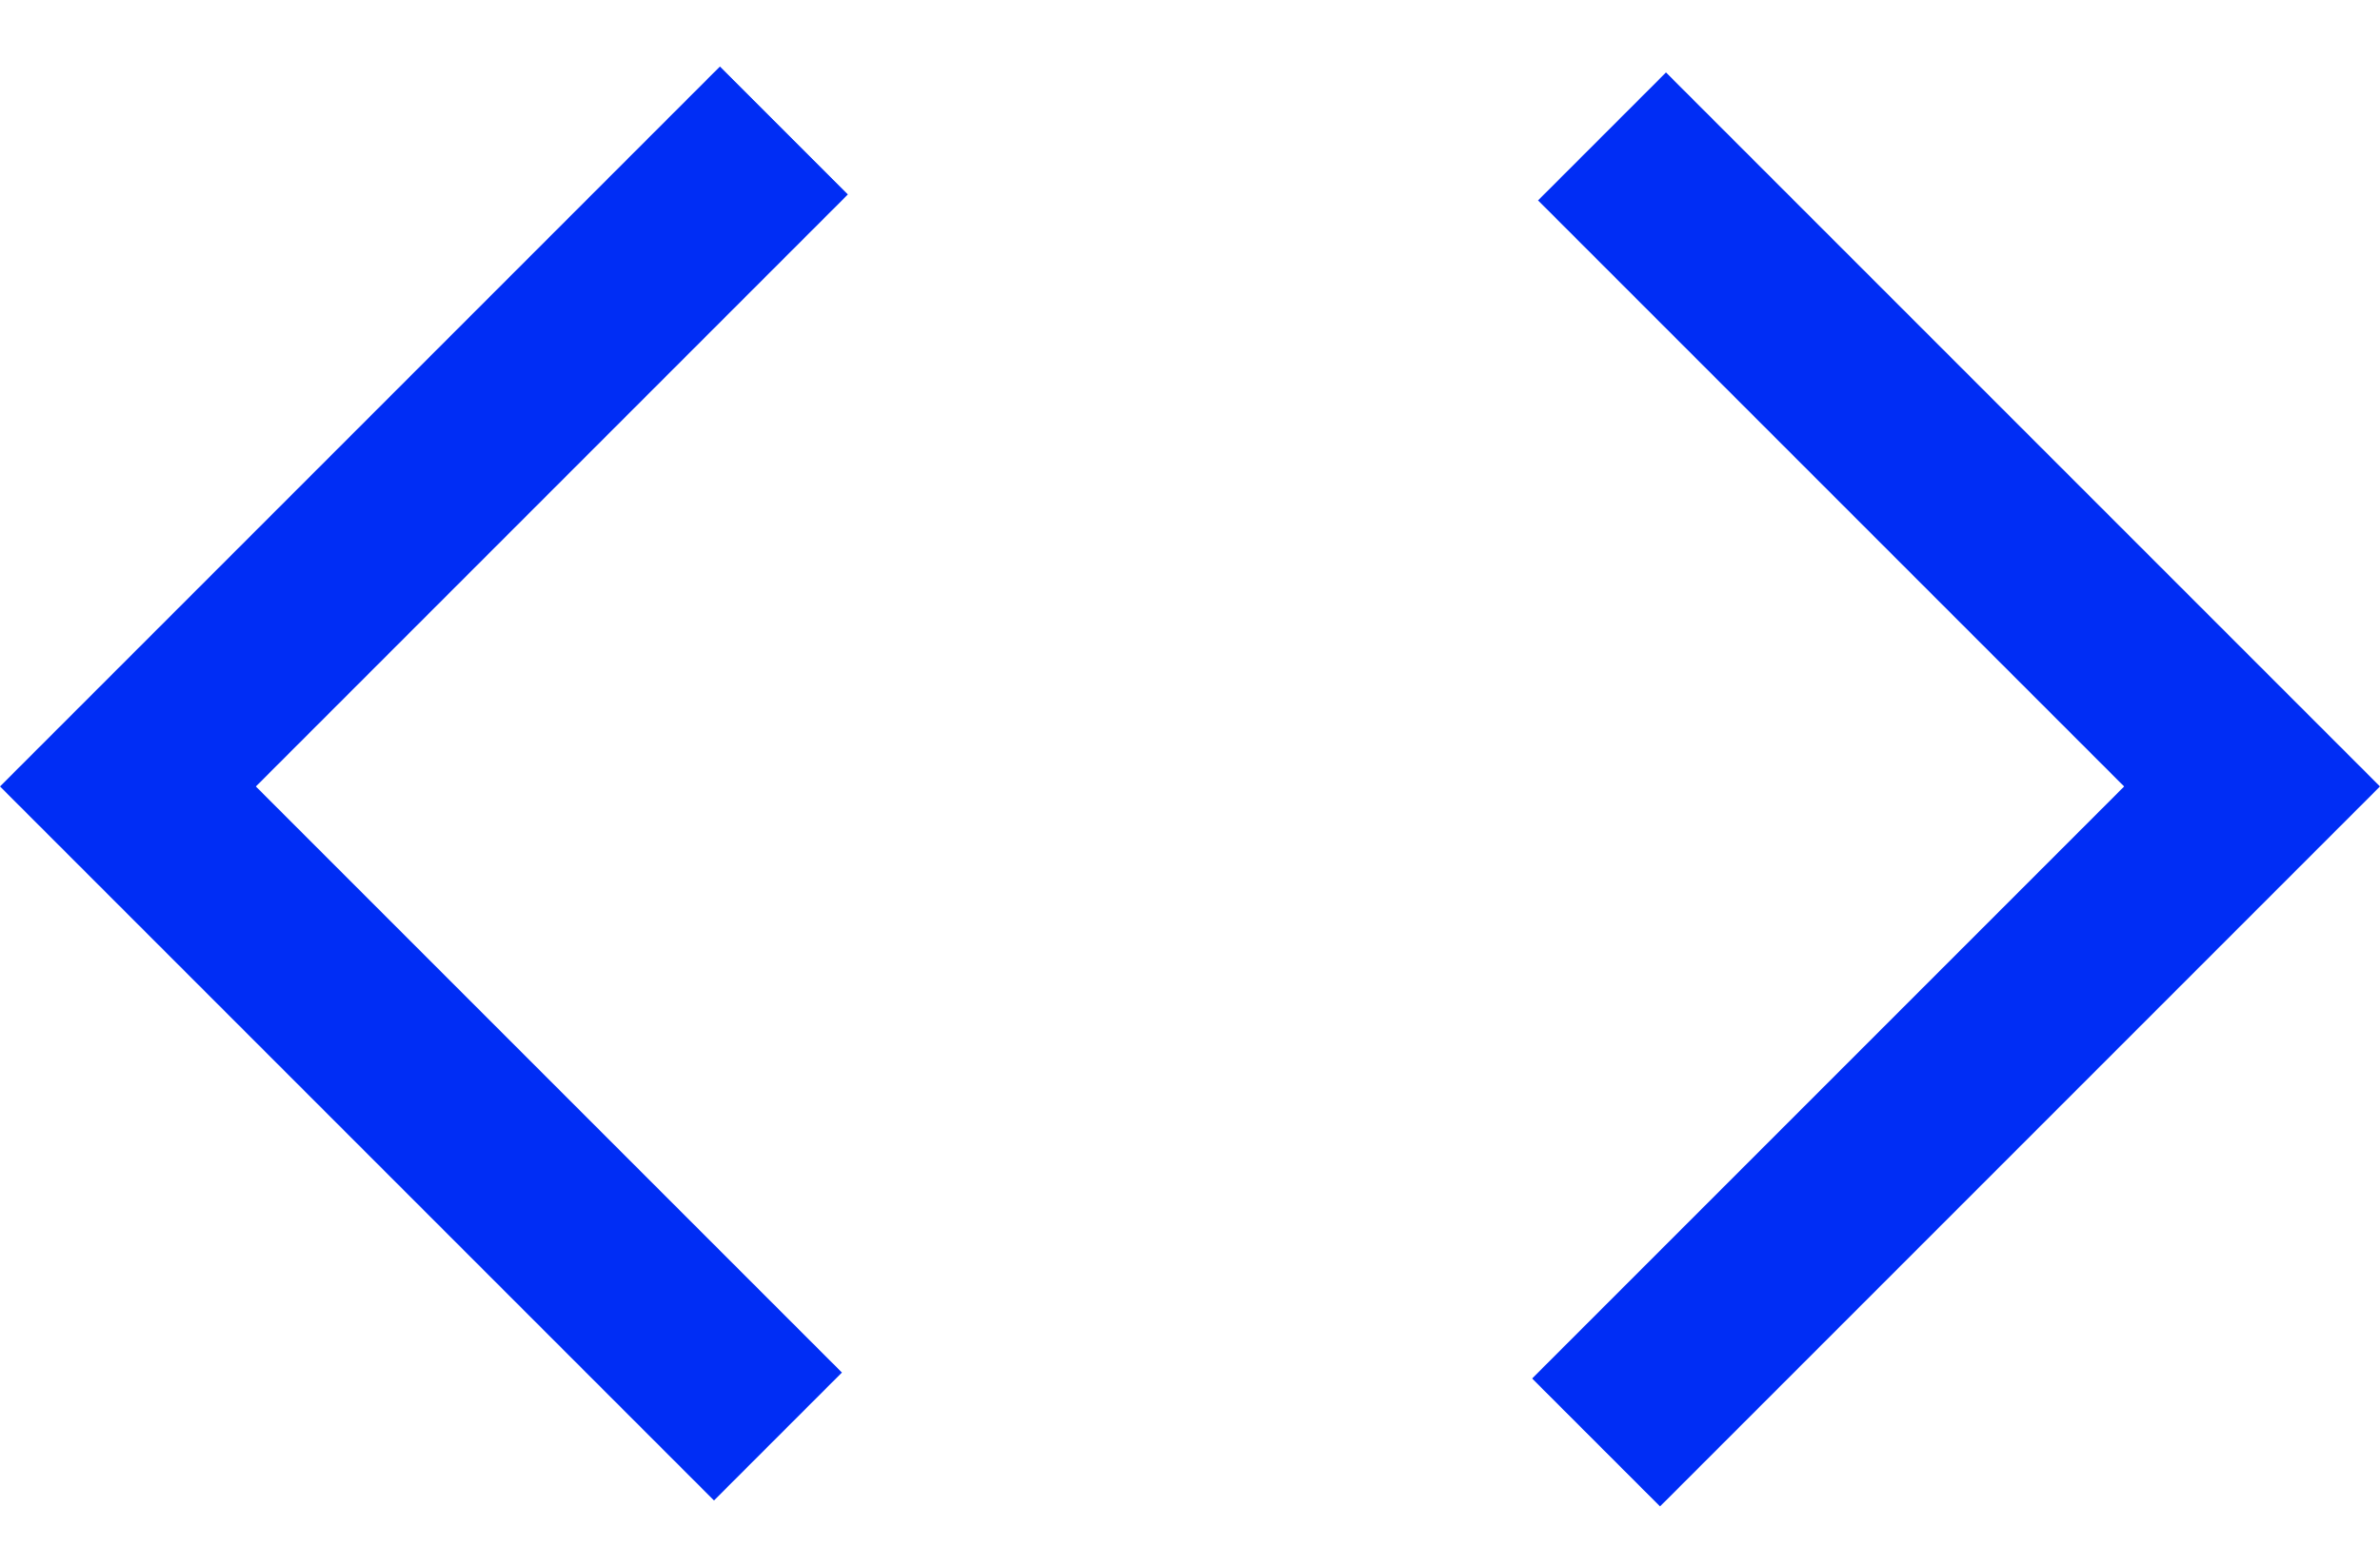 <svg width="20" height="13" viewBox="0 0 20 13" fill="none" xmlns="http://www.w3.org/2000/svg">
<path d="M6 12.609L0 6.609L6.05 0.559L7.125 1.634L2.15 6.609L7.075 11.534L6 12.609ZM13.95 12.659L12.875 11.584L17.85 6.609L12.925 1.684L14 0.609L20 6.609L13.95 12.659Z" fill="#002DF5"/>
</svg>
